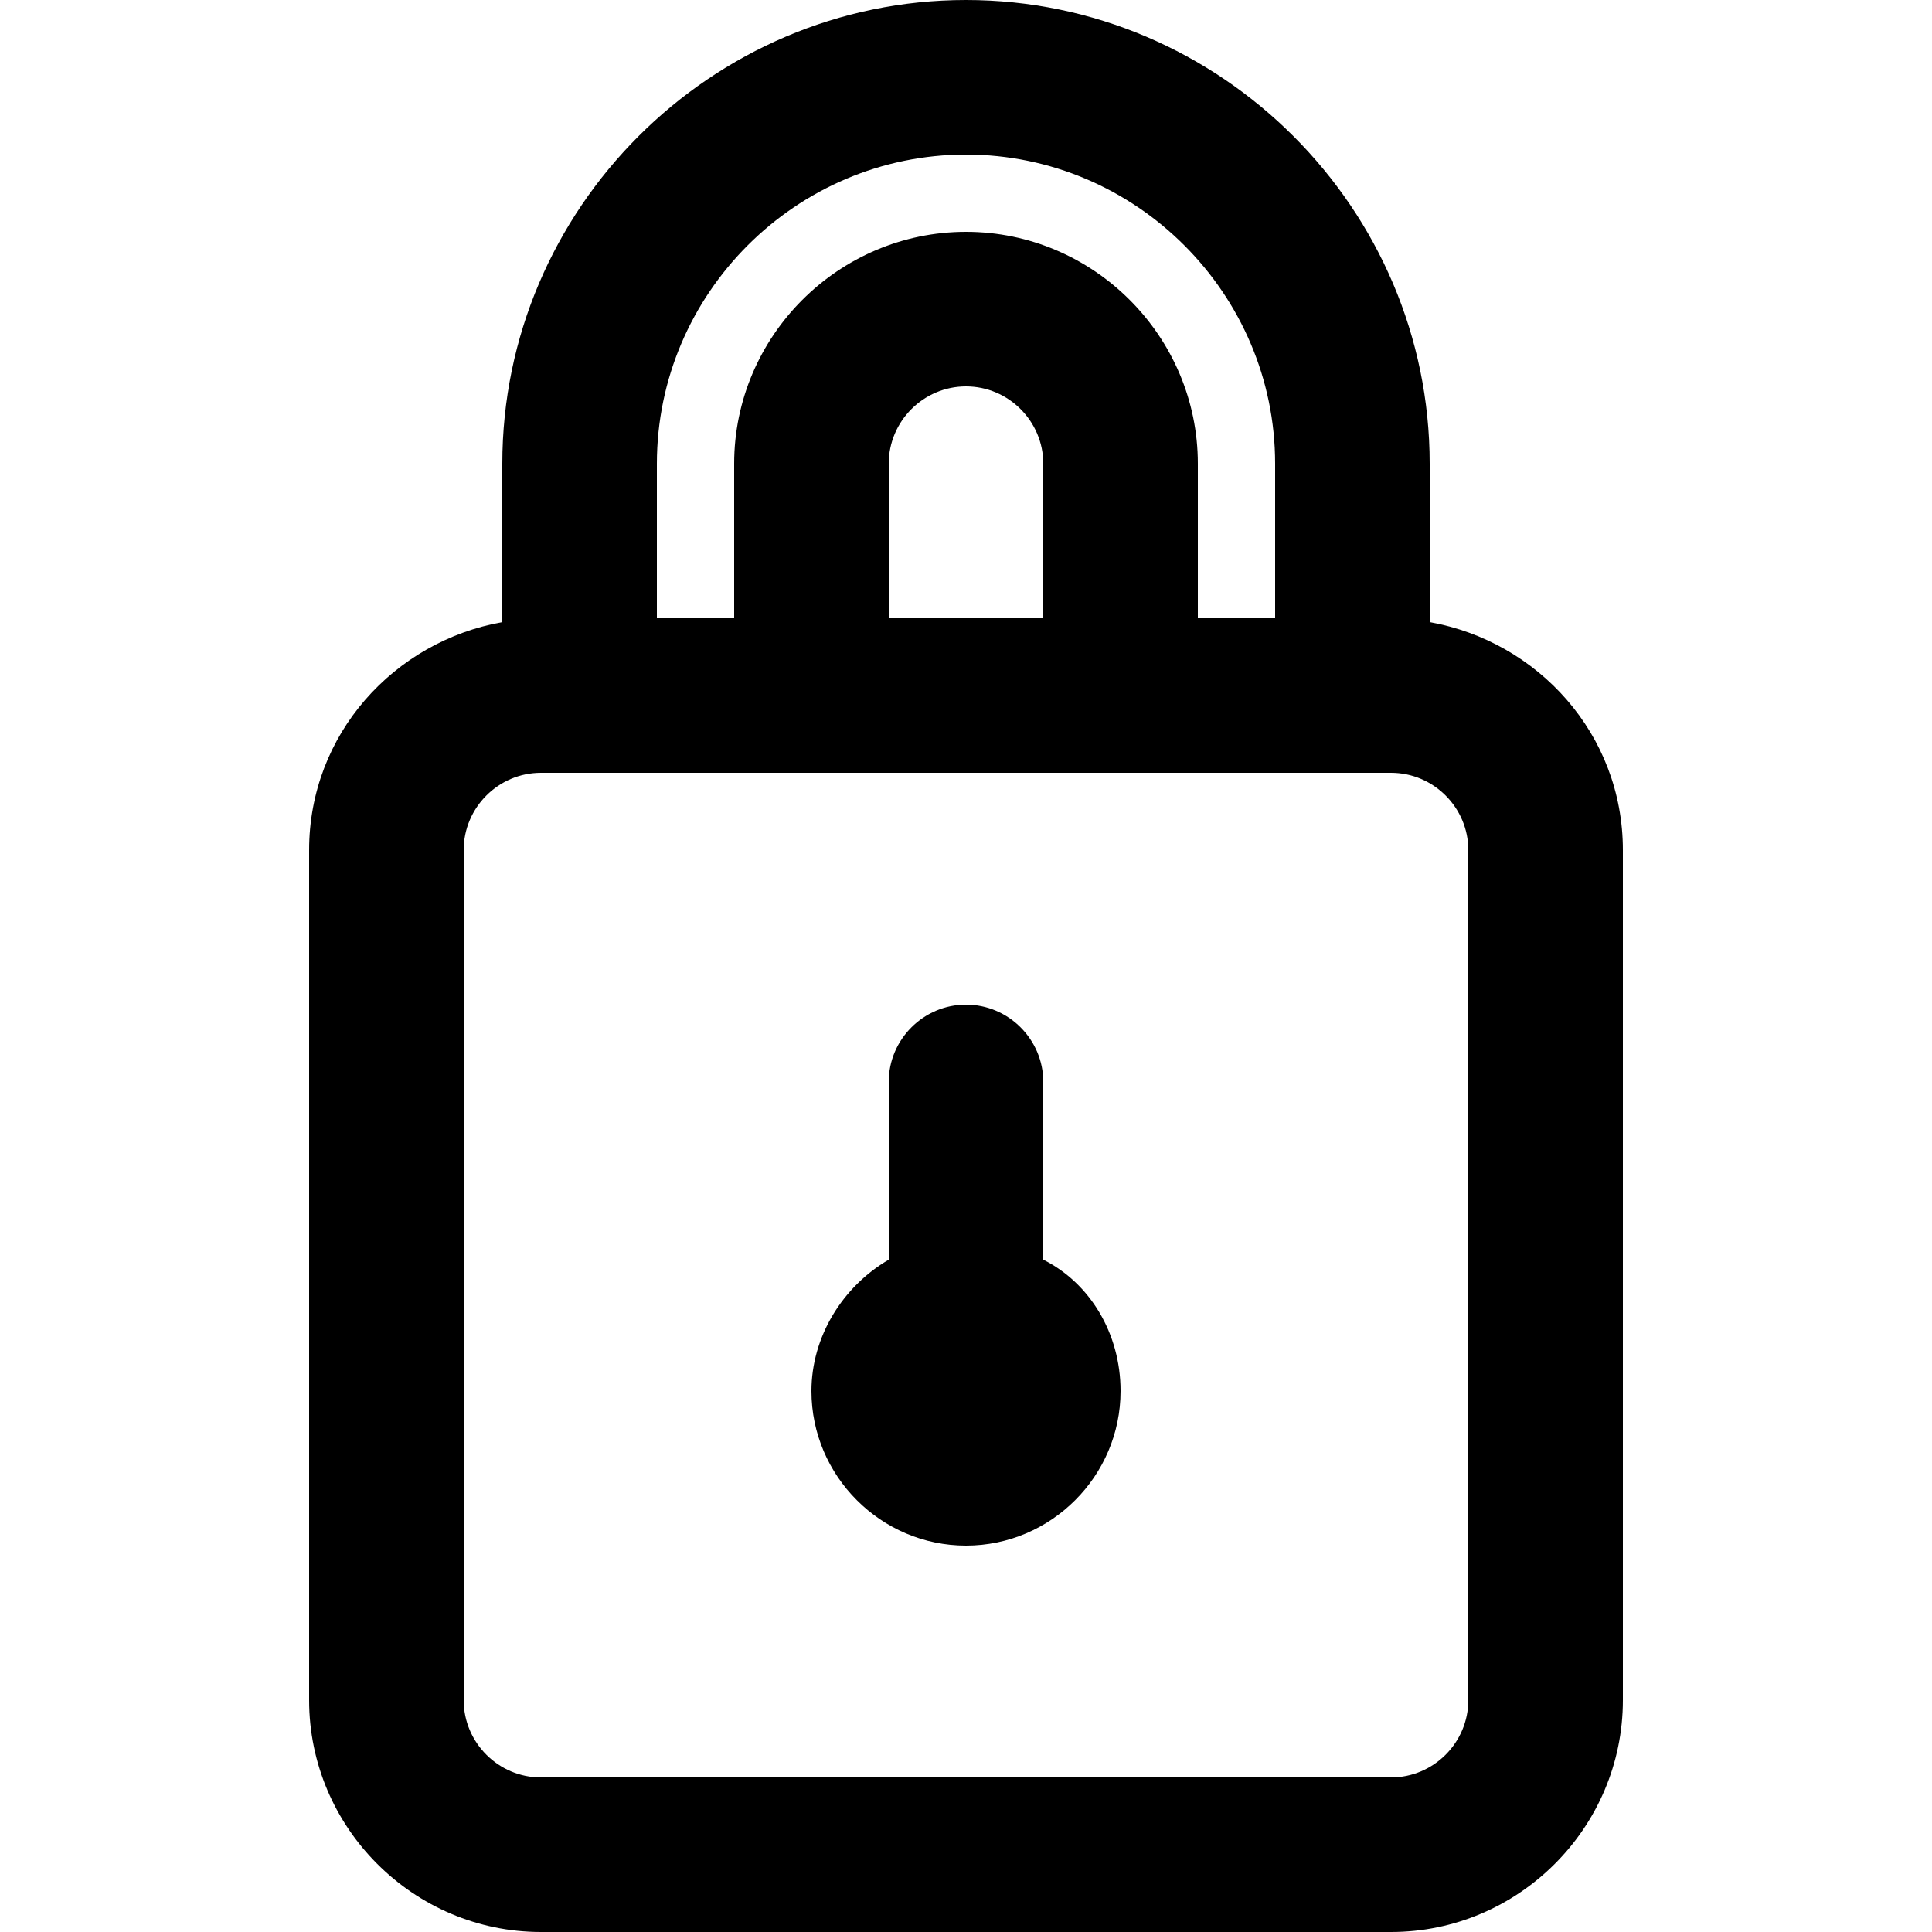 <?xml version="1.0" encoding="utf-8"?>
<!-- Generator: Adobe Illustrator 22.0.1, SVG Export Plug-In . SVG Version: 6.00 Build 0)  -->
<svg version="1.1" id="Layer_1" xmlns="http://www.w3.org/2000/svg" x="0px" y="0px"
	viewBox="0 0 50 50" style="enable-background:new 0 0 50 50;" xml:space="preserve">
<g>
	<path d="M37,16.1V12c0-6.6-5.4-12-12-12c-6.6,0-12,5.4-12,12v4.1C10.2,16.6,8,19,8,22v22c0,3.3,2.7,6,6,6h22c3.3,0,6-2.7,6-6V22
		C42,19,39.8,16.6,37,16.1z M17,12c0-4.4,3.6-8,8-8s8,3.6,8,8v4h-2v-4c0-3.3-2.7-6-6-6s-6,2.7-6,6v4h-2V12z M27,16h-4v-4
		c0-1.1,0.9-2,2-2c1.1,0,2,0.9,2,2V16z M38,44c0,1.1-0.9,2-2,2H14c-1.1,0-2-0.9-2-2V22c0-1.1,0.9-2,2-2h5h4h4h4h5c1.1,0,2,0.9,2,2
		V44z"/>
	<path d="M27,32.6V28c0-1.1-0.9-2-2-2s-2,0.9-2,2v4.6c-1.2,0.7-2,2-2,3.4c0,2.2,1.8,4,4,4s4-1.8,4-4C29,34.5,28.2,33.2,27,32.6z"/>
</g>
</svg>
